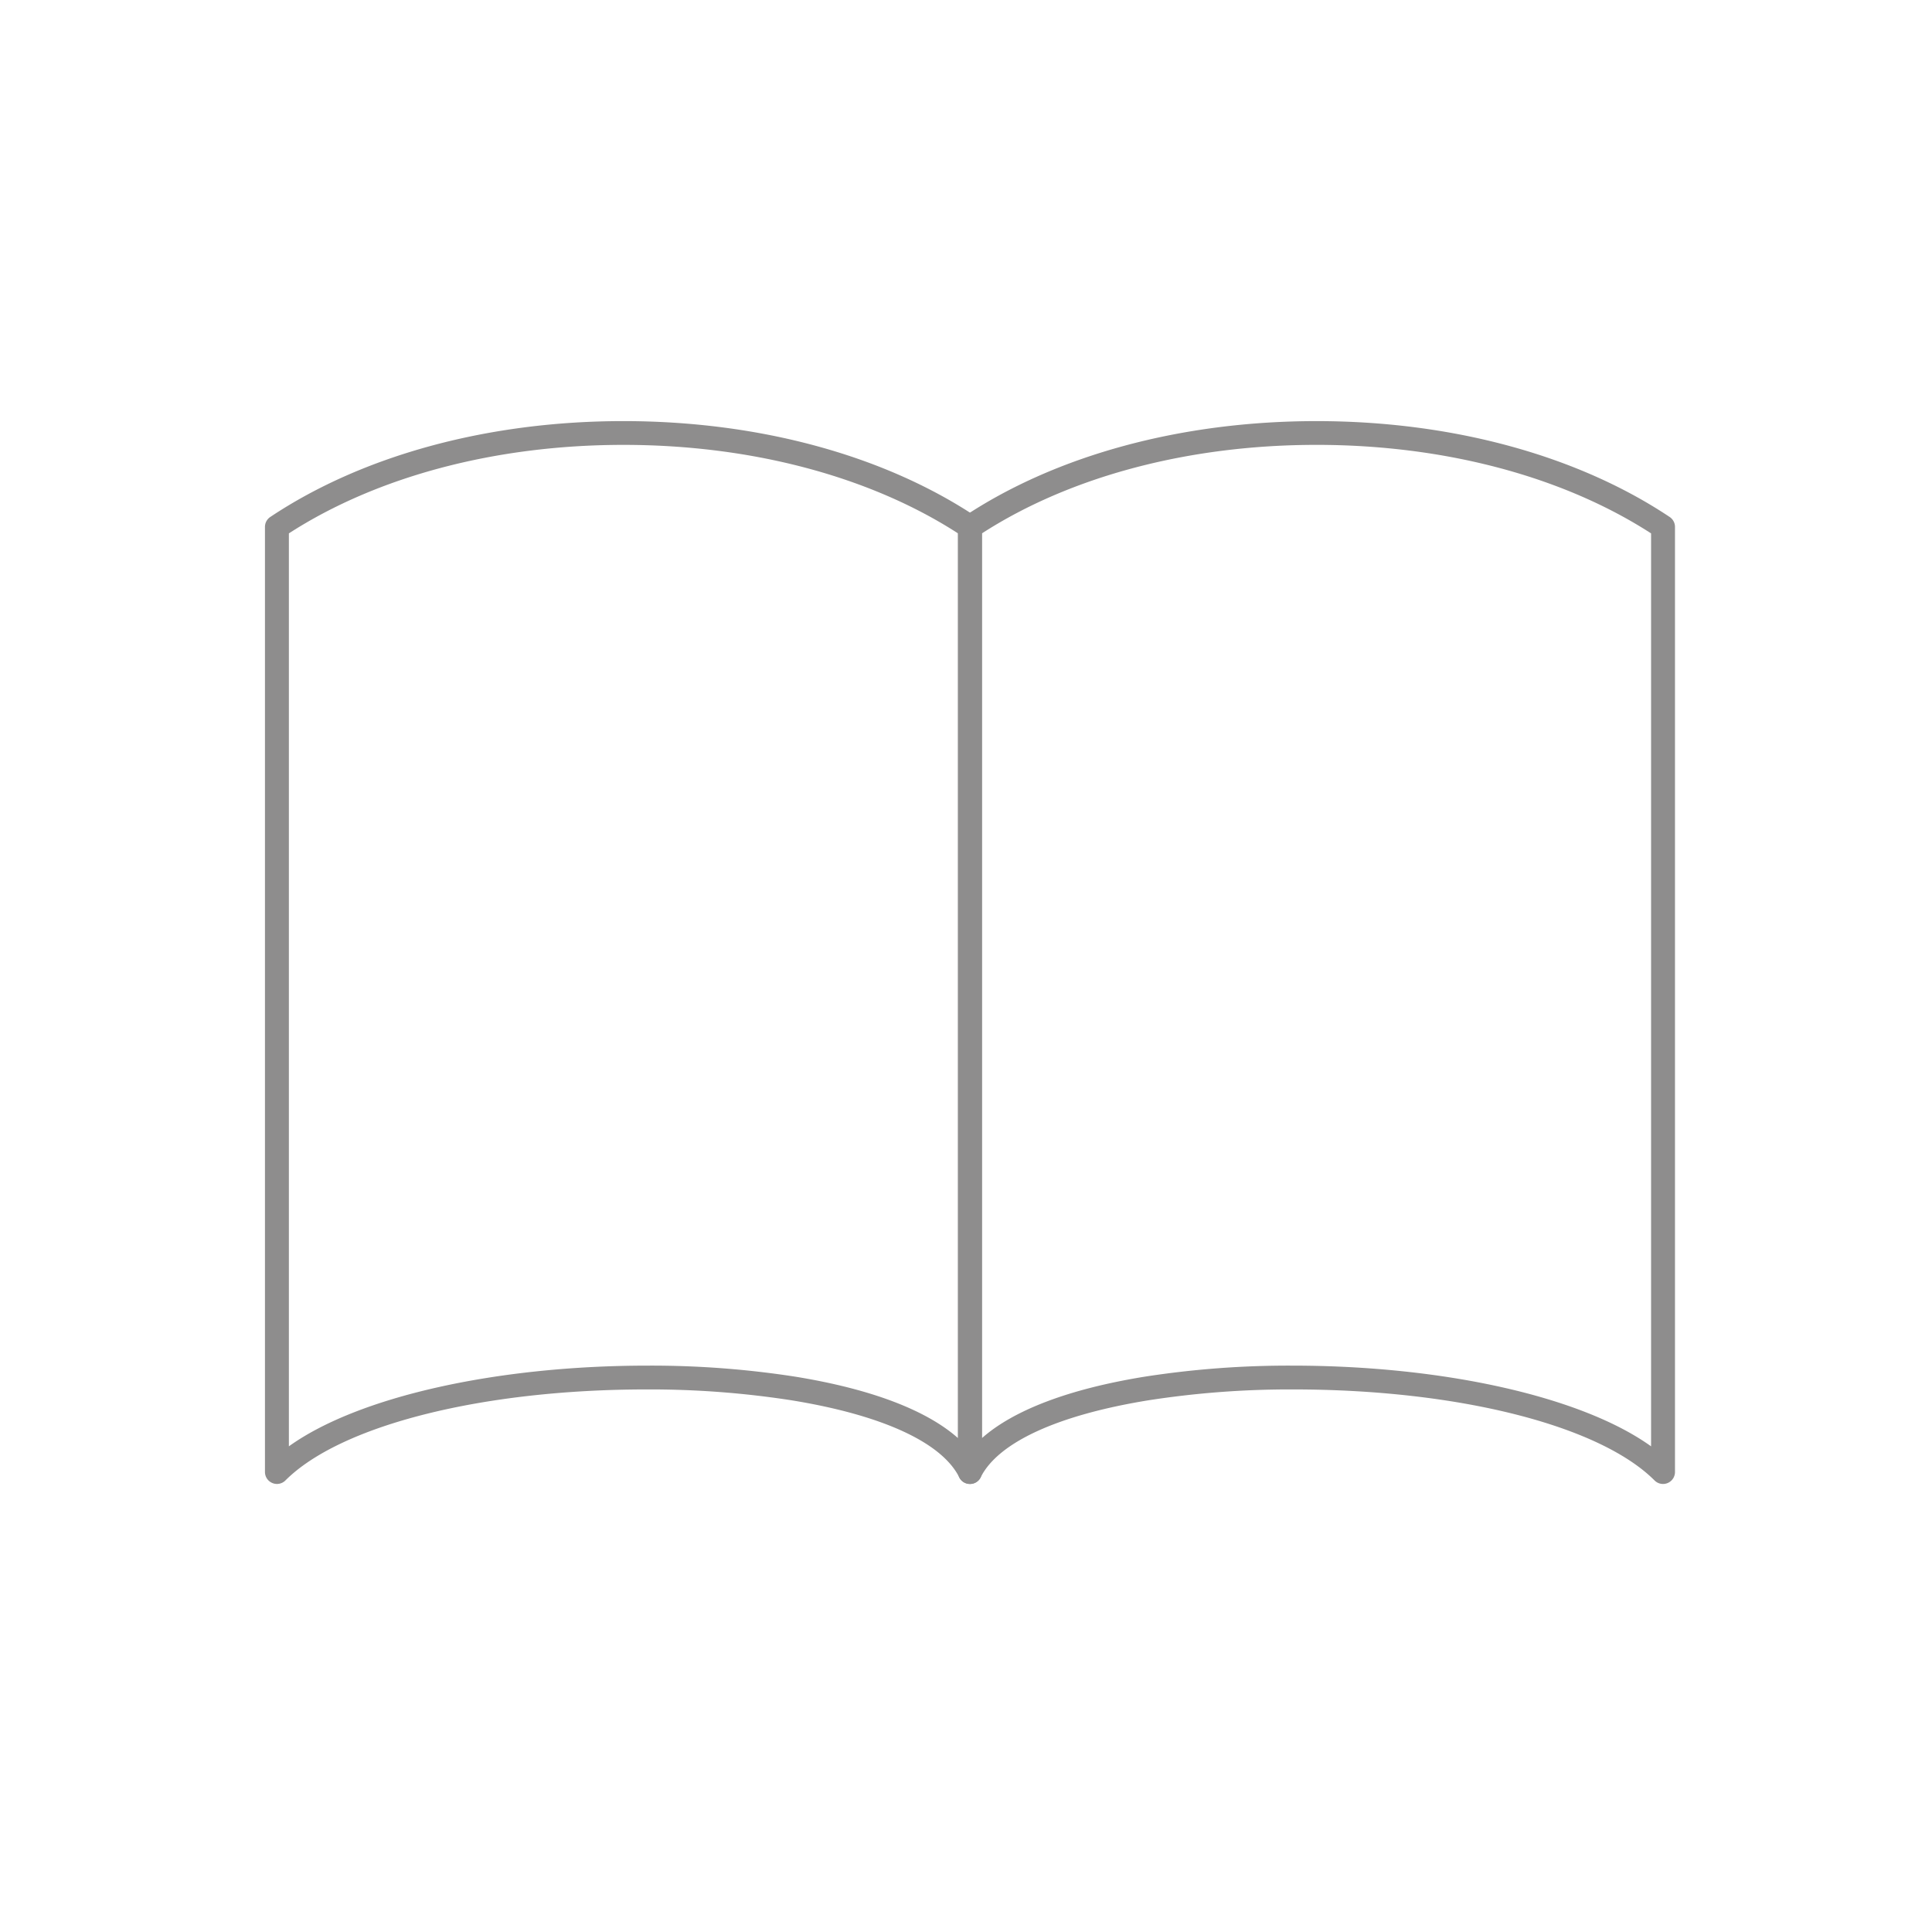 <svg xmlns="http://www.w3.org/2000/svg" viewBox="0 0 210 210"><g><path fill="rgb(142,141,141)" d="M105.432,161.3a1.3,1.3,0,0,1-1.3-1.3V57.274a1.3,1.3,0,0,1,.579-1.082c10.077-6.719,23.709-10.419,38.387-10.419s28.31,3.7,38.387,10.419a1.3,1.3,0,0,1,.579,1.082V160a1.3,1.3,0,0,1-.8,1.2,1.28,1.28,0,0,1-.5.1,1.293,1.293,0,0,1-.92-.381c-6.01-6.01-21.427-9.894-39.279-9.894a100.164,100.164,0,0,0-15.723,1.179c-9.868,1.6-16.35,4.576-18.249,8.377A1.294,1.294,0,0,1,105.432,161.3Zm35.012-12.863c16.559,0,31.553,3.407,39.021,8.773V57.976c-9.613-6.207-22.508-9.621-36.367-9.621s-26.753,3.414-36.366,9.621v98.343c3.452-3.059,9.5-5.353,17.7-6.682A102.086,102.086,0,0,1,140.444,148.437Z"></path><path fill="rgb(142,141,141)"  d="M105.432,160.5a.453.453,0,0,1-.115-.014.5.5,0,0,1-.385-.486V57.274a.5.5,0,0,1,.223-.416c20.567-13.714,55.32-13.713,75.887,0a.5.5,0,0,1,.223.416V160a.5.5,0,0,1-.854.354c-9.114-9.116-36.665-12.028-55.7-8.94-10.128,1.644-16.819,4.772-18.837,8.81A.5.5,0,0,1,105.432,160.5Zm35.012-11.264c15.731,0,32.371,3.186,39.821,9.618V57.542c-20.22-13.315-54.114-13.316-74.333,0V158.308c2.882-3.615,9.384-6.382,18.624-7.881A100.668,100.668,0,0,1,140.444,149.236Z"></path><path fill="rgb(142,141,141)"  d="M105.43,161.3a1.293,1.293,0,0,1-1.163-.719c-1.9-3.8-8.381-6.776-18.248-8.377A100.168,100.168,0,0,0,70.3,151.025c-17.851,0-33.269,3.884-39.278,9.894a1.3,1.3,0,0,1-.92.381,1.283,1.283,0,0,1-.493-.1A1.3,1.3,0,0,1,28.8,160V57.274a1.3,1.3,0,0,1,.578-1.082c10.079-6.719,23.712-10.42,38.389-10.42s28.309,3.7,38.385,10.42a1.294,1.294,0,0,1,.579,1.082V160a1.3,1.3,0,0,1-1,1.266A1.263,1.263,0,0,1,105.43,161.3ZM31.4,157.21c7.468-5.365,22.462-8.773,39.022-8.773a102.123,102.123,0,0,1,16.016,1.2c8.191,1.329,14.244,3.622,17.695,6.682V57.976c-9.612-6.206-22.5-9.62-36.365-9.62S41.012,51.77,31.4,57.976Z"></path><path fill="rgb(142,141,141)"  d="M105.43,160.5a.5.5,0,0,1-.448-.276c-2.018-4.037-8.707-7.166-18.836-8.81-19.027-3.088-46.581-.176-55.695,8.94A.5.5,0,0,1,29.6,160V57.274a.5.5,0,0,1,.222-.416c20.569-13.714,55.321-13.714,75.887,0a.5.5,0,0,1,.223.416V160a.5.5,0,0,1-.386.486A.445.445,0,0,1,105.43,160.5ZM30.6,57.542V158.854c10.082-8.706,37-11.462,55.709-8.427,9.239,1.5,15.741,4.266,18.623,7.881V57.542C84.712,44.227,50.819,44.227,30.6,57.542Z"></path></g></svg>